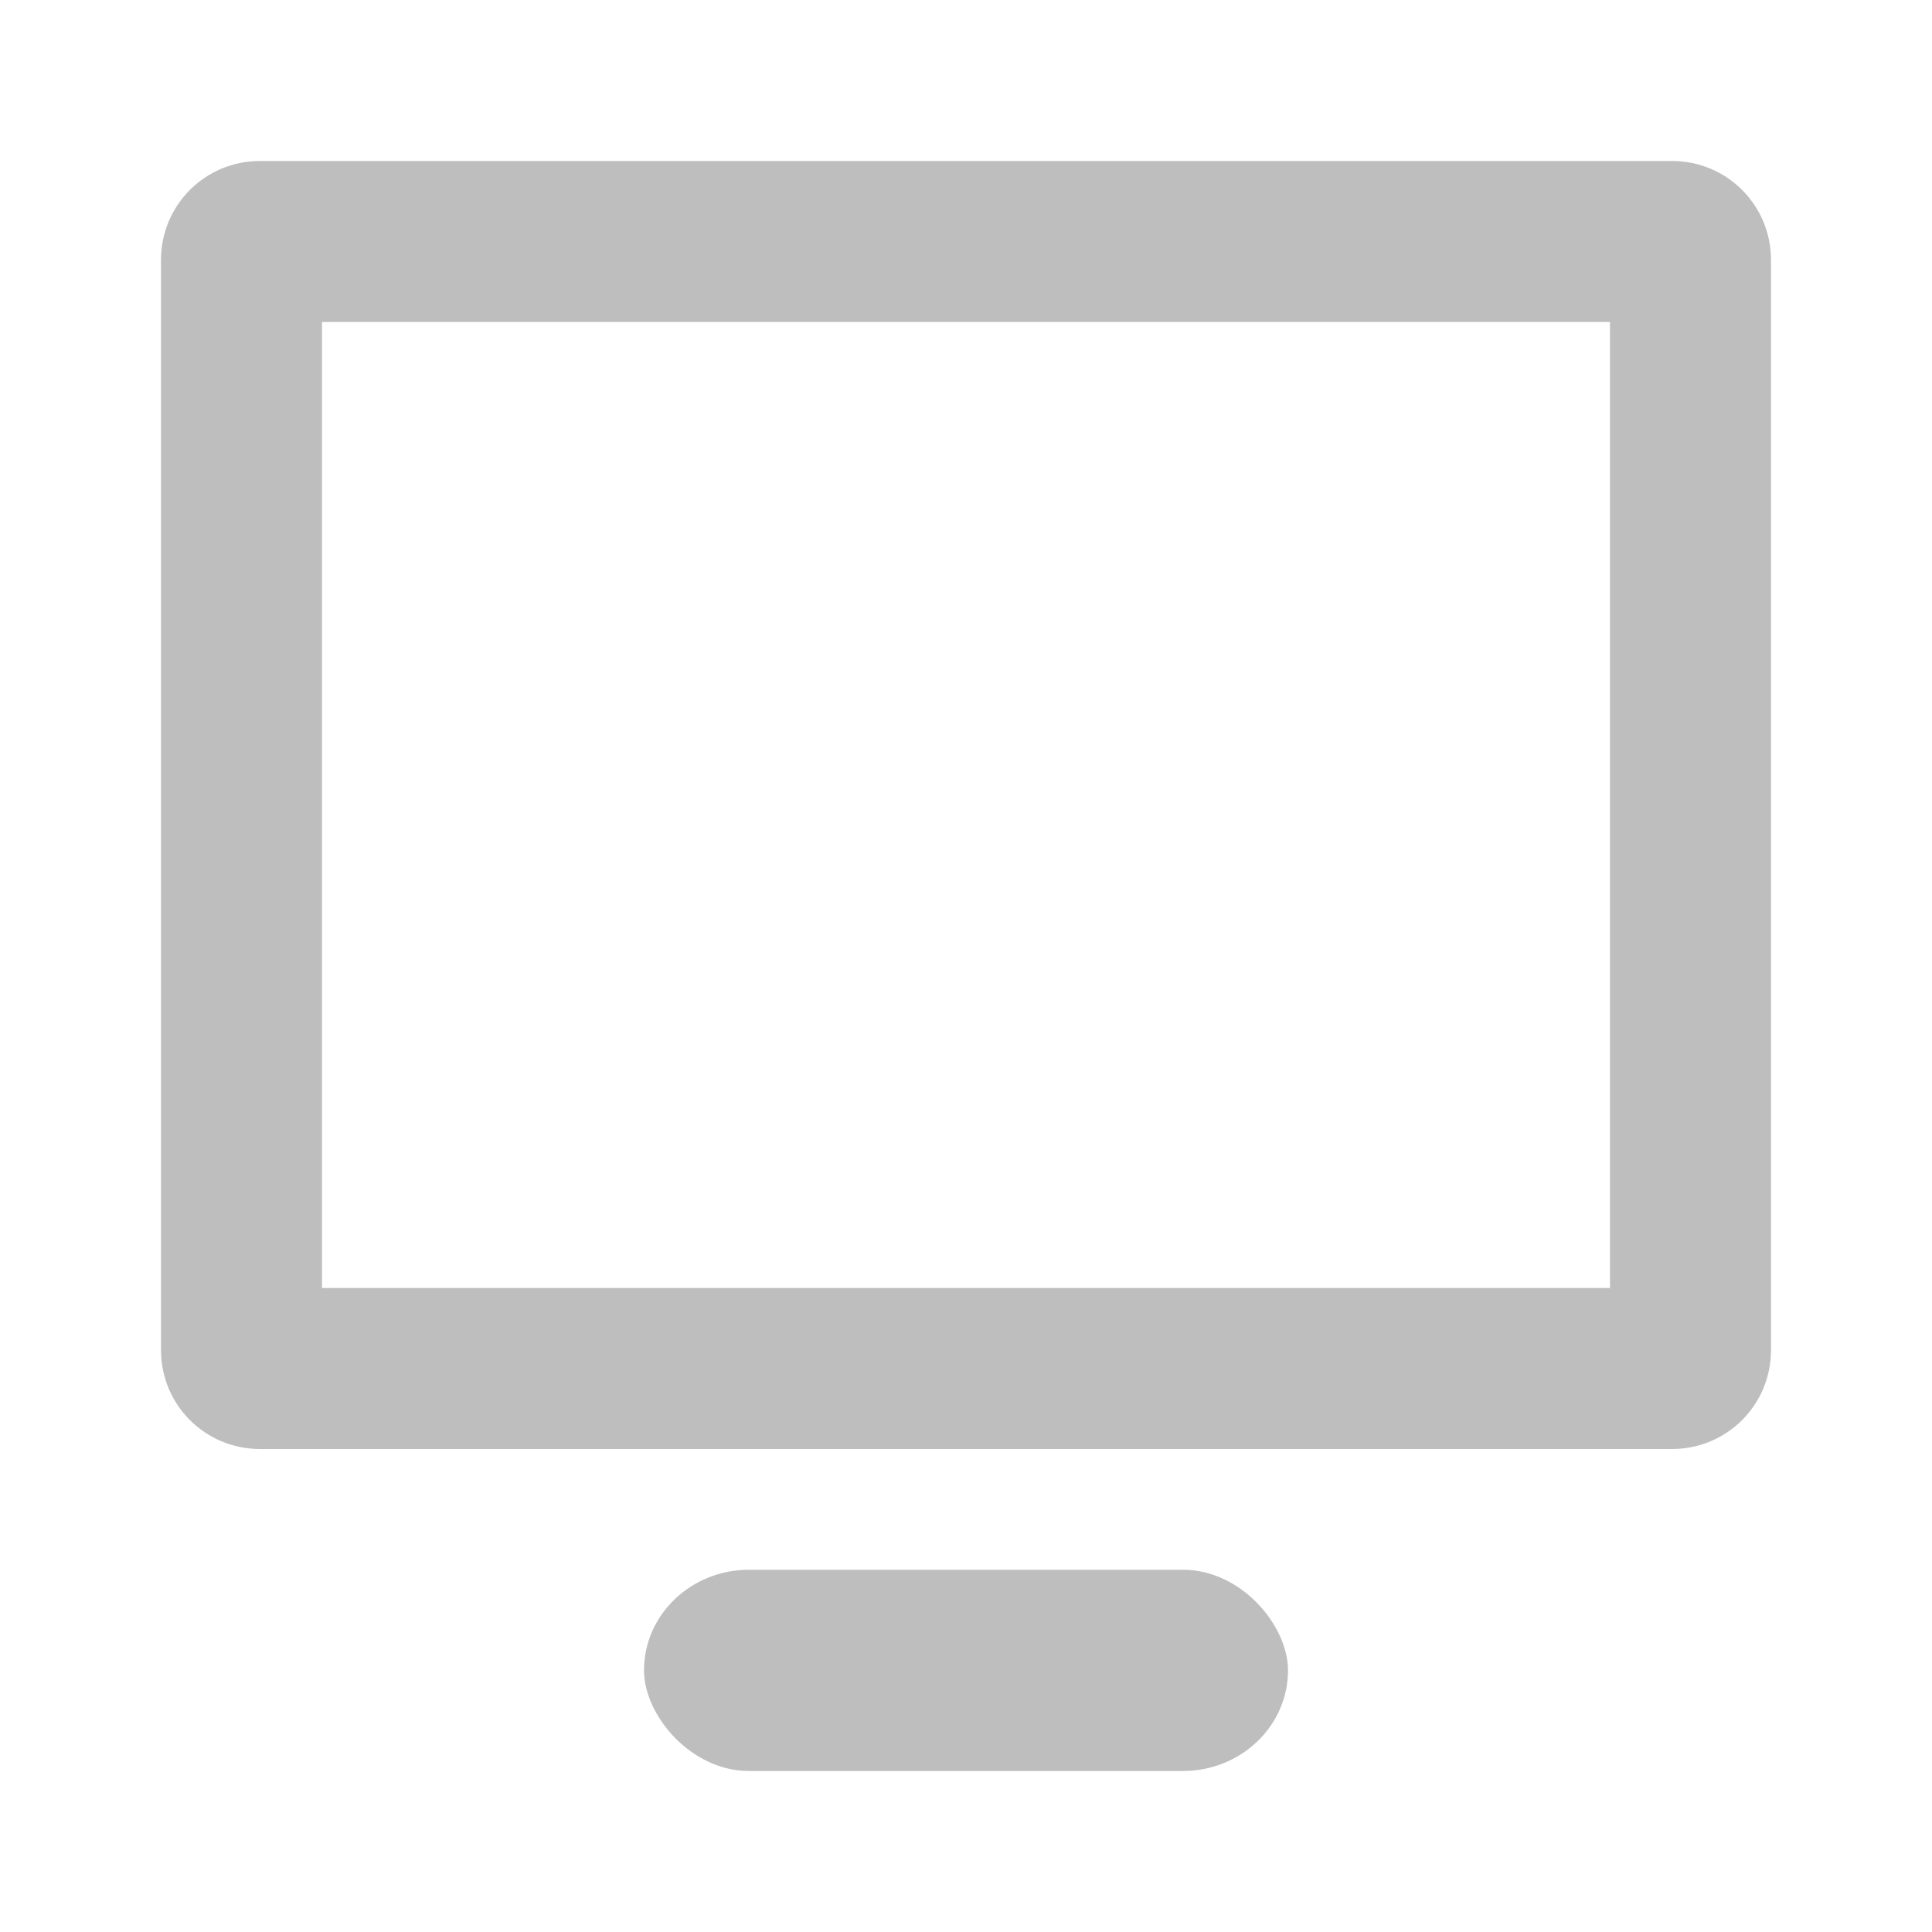 <?xml version="1.0" encoding="UTF-8" standalone="no"?>
<!-- Created with Inkscape (http://www.inkscape.org/) -->

<svg
   xmlns:dc="http://purl.org/dc/elements/1.1/"
   xmlns:cc="http://creativecommons.org/ns#"
   xmlns:rdf="http://www.w3.org/1999/02/22-rdf-syntax-ns#"
   xmlns:svg="http://www.w3.org/2000/svg"
   xmlns="http://www.w3.org/2000/svg"
   xmlns:sodipodi="http://sodipodi.sourceforge.net/DTD/sodipodi-0.dtd"
   xmlns:inkscape="http://www.inkscape.org/namespaces/inkscape"
   width="24"
   height="24"
   viewBox="0 0 24 24"
   id="svg4253"
   version="1.1"
   inkscape:version="0.91 r13725"
   sodipodi:docname="computer-symbolic.svg">
  <defs
     id="defs4255" />
  <sodipodi:namedview
     id="base"
     pagecolor="#5e5e5e"
     bordercolor="#959595"
     borderopacity="1"
     inkscape:pageopacity="0"
     inkscape:pageshadow="2"
     inkscape:zoom="45.254834"
     inkscape:cx="11.967452"
     inkscape:cy="8.8543168"
     inkscape:document-units="px"
     inkscape:current-layer="layer1"
     showgrid="false"
     inkscape:window-width="1920"
     inkscape:window-height="1001"
     inkscape:window-x="0"
     inkscape:window-y="0"
     inkscape:window-maximized="1"
     units="px" />
  <g
     inkscape:label="Laag 1"
     inkscape:groupmode="layer"
     id="layer1"
     transform="translate(0,-1028.362)">
    <g
       id="g4171"
       transform="translate(-5.509,-6.178)">
      <path
         id="rect4144"
         transform="translate(0,1028.362)"
         d="m -19.324,13.621 -3.914,3.914 0,8.086 17,0 0,-12 -13.086,0 z"
         style="opacity:1;fill:#bebebe;fill-opacity:0.503;stroke:none;stroke-width:0.1;stroke-miterlimit:0;stroke-dasharray:none;stroke-opacity:1"
         inkscape:connector-curvature="0" />
      <path
         inkscape:connector-curvature="0"
         id="path4169"
         d="m -23.245,1045.893 3.928,0 0,-3.911 -3.895,3.895 z"
         style="fill:#bebebe;fill-opacity:0.503;fill-rule:evenodd;stroke:none;stroke-width:1px;stroke-linecap:butt;stroke-linejoin:miter;stroke-opacity:1" />
    </g>
    <rect
       style="opacity:1;fill:#bebebe;fill-opacity:1;stroke:none;stroke-width:0.1;stroke-miterlimit:0;stroke-dasharray:none;stroke-opacity:1"
       id="rect3338"
       width="8"
       height="2.5"
       x="8"
       y="1047.862"
       ry="1.25"
       rx="1.304" />
    <path
       style="opacity:1;fill:#bebebe;fill-opacity:1;stroke:none;stroke-width:0.1;stroke-miterlimit:0;stroke-dasharray:none;stroke-opacity:1"
       d="M 3.229 2 C 2.548 2 2 2.548 2 3.229 L 2 16.771 C 2 17.452 2.548 18 3.229 18 L 20.771 18 C 21.452 18 22 17.452 22 16.771 L 22 3.229 C 22 2.548 21.452 2 20.771 2 L 3.229 2 z M 4 4 L 20 4 L 20 16 L 4 16 L 4 4 z "
       transform="translate(0,1028.362)"
       id="rect4140" />
  </g>
</svg>
